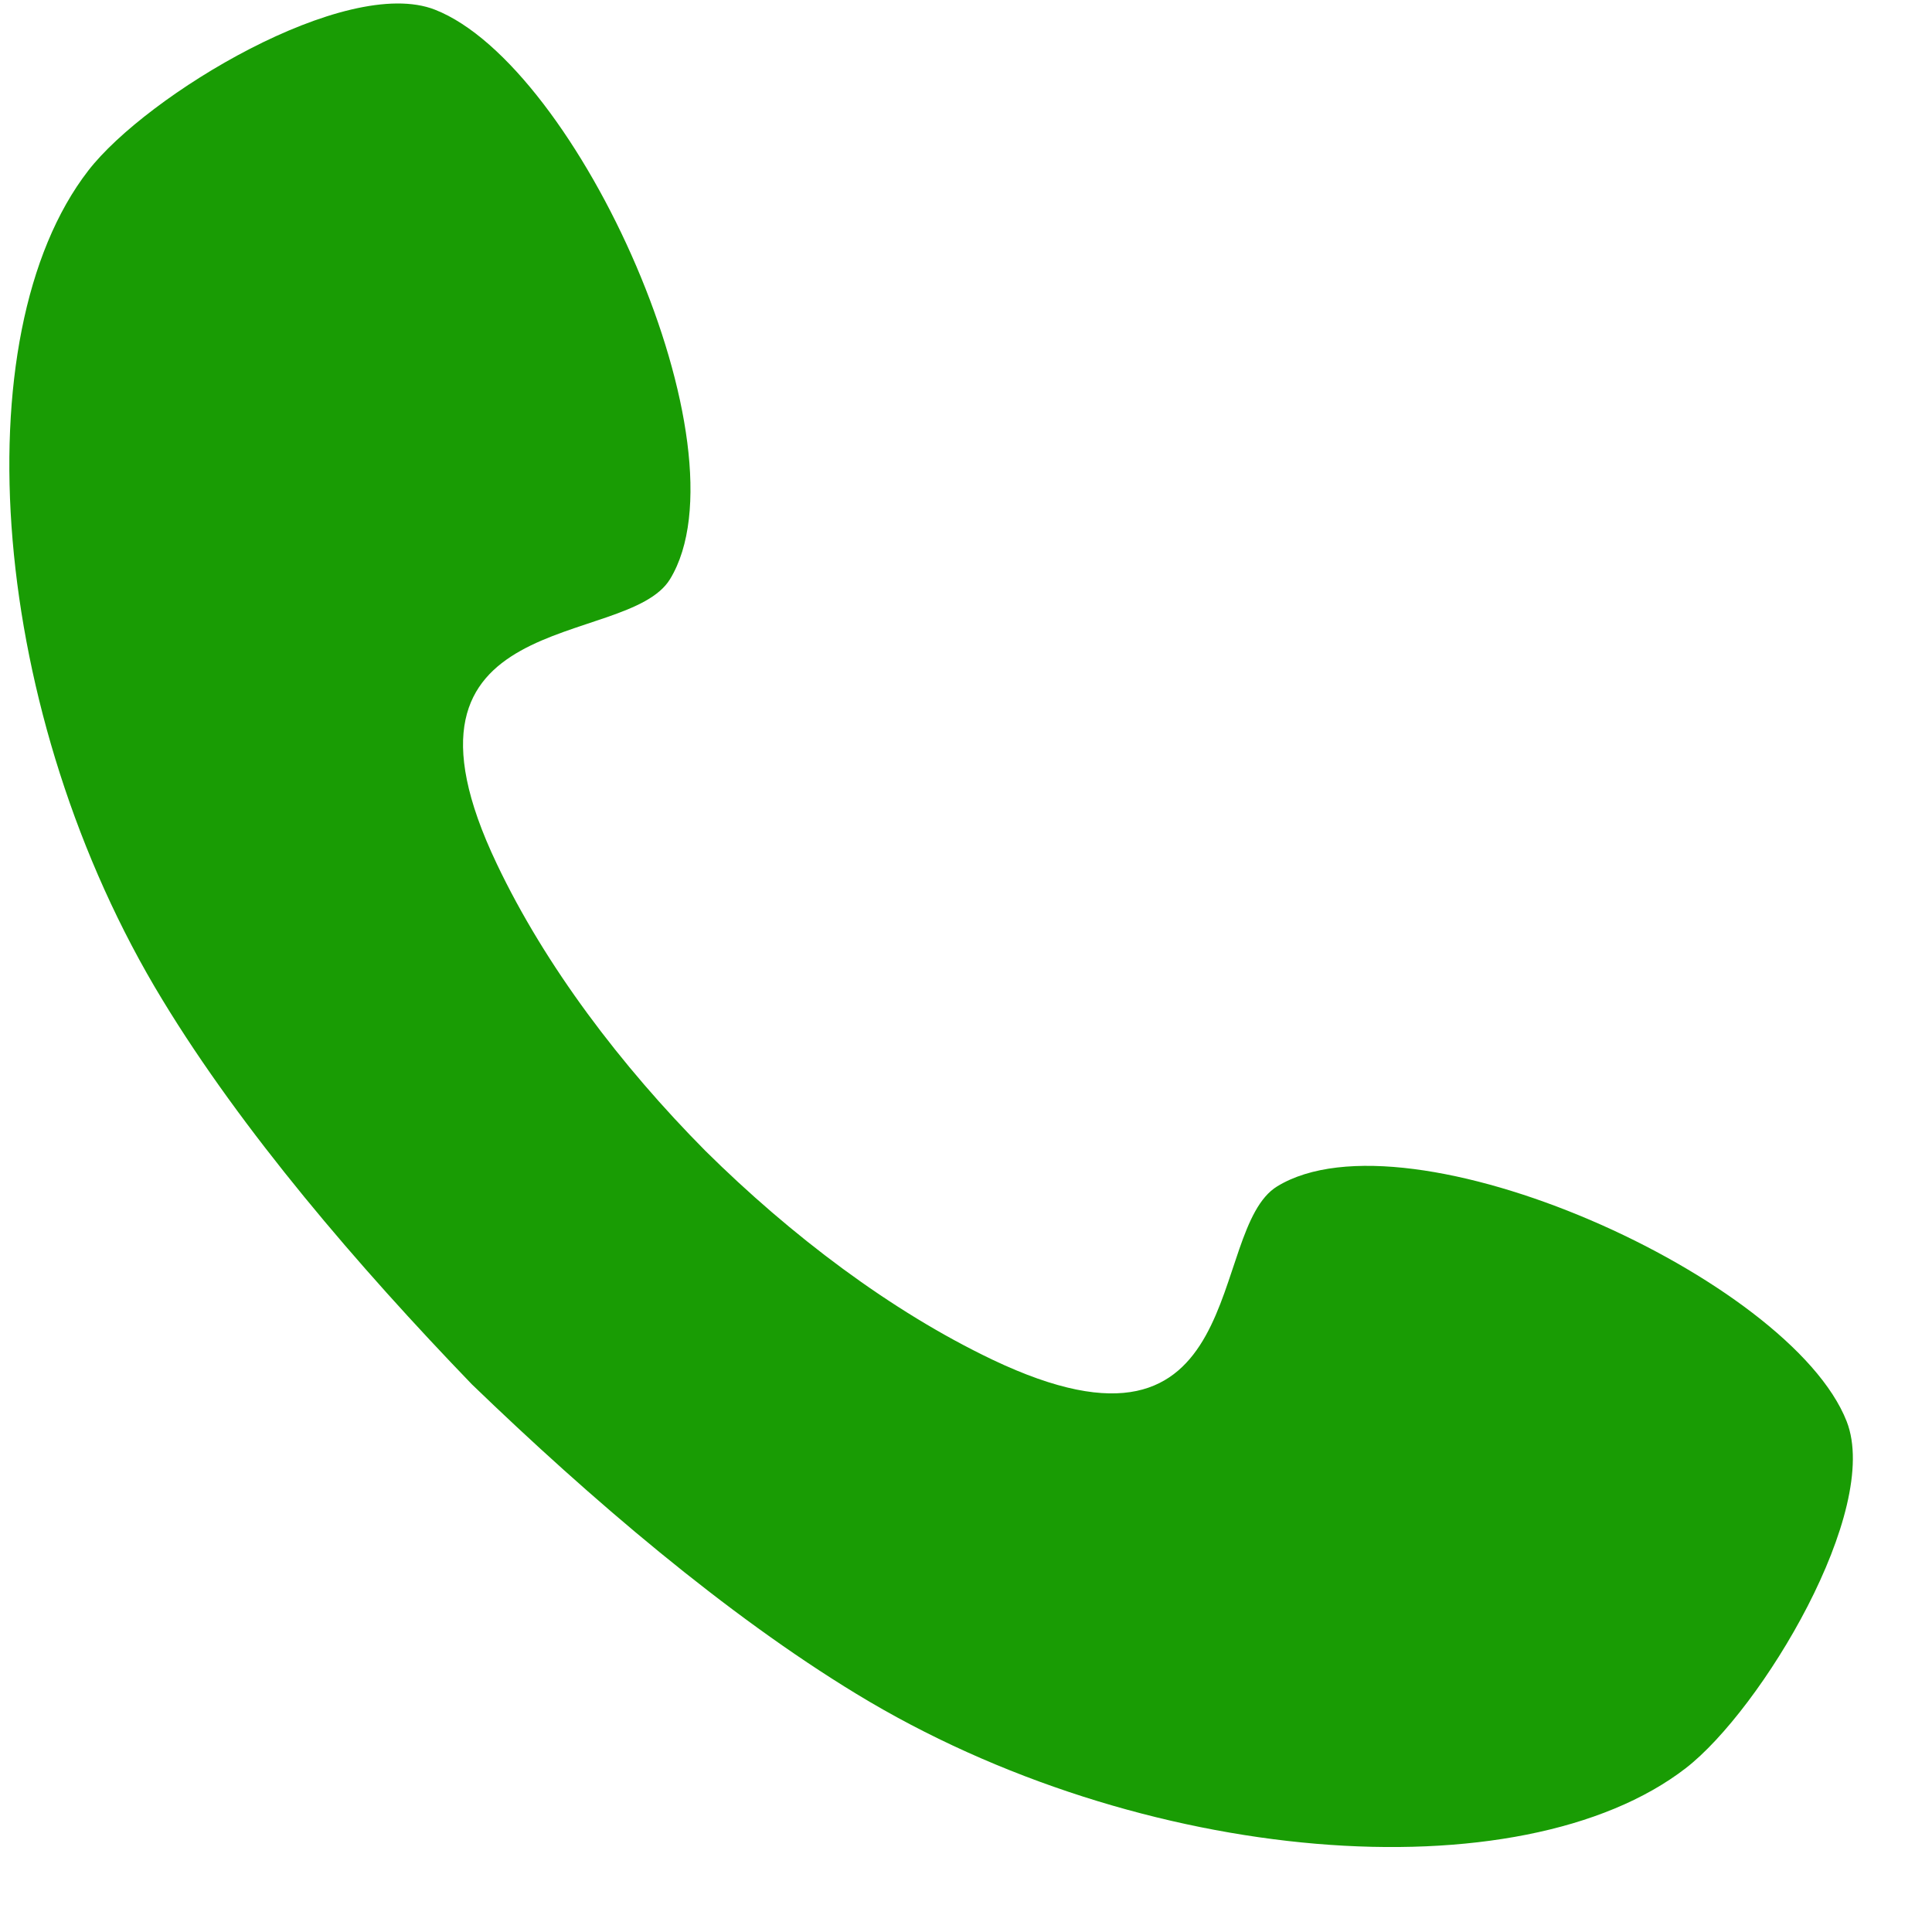 <svg  viewBox="0 0 21 21" fill="none" xmlns="http://www.w3.org/2000/svg">
<path d="M20.073 15.451C19.463 13.892 15.312 12.022 13.883 12.895C13.109 13.367 13.614 16.125 10.787 14.779C9.68 14.25 8.596 13.428 7.668 12.51C6.749 11.583 5.927 10.499 5.4 9.39C4.053 6.565 6.811 7.068 7.283 6.295C8.155 4.865 6.285 0.715 4.727 0.105C3.759 -0.273 1.594 1.033 0.959 1.855C-0.425 3.645 -0.118 7.776 1.767 10.87C2.629 12.29 3.89 13.762 5.13 15.048C6.417 16.29 7.888 17.548 9.309 18.412C12.402 20.296 16.532 20.603 18.324 19.219C19.145 18.583 20.45 16.418 20.073 15.451Z" fill="#199C04"/>
</svg>
